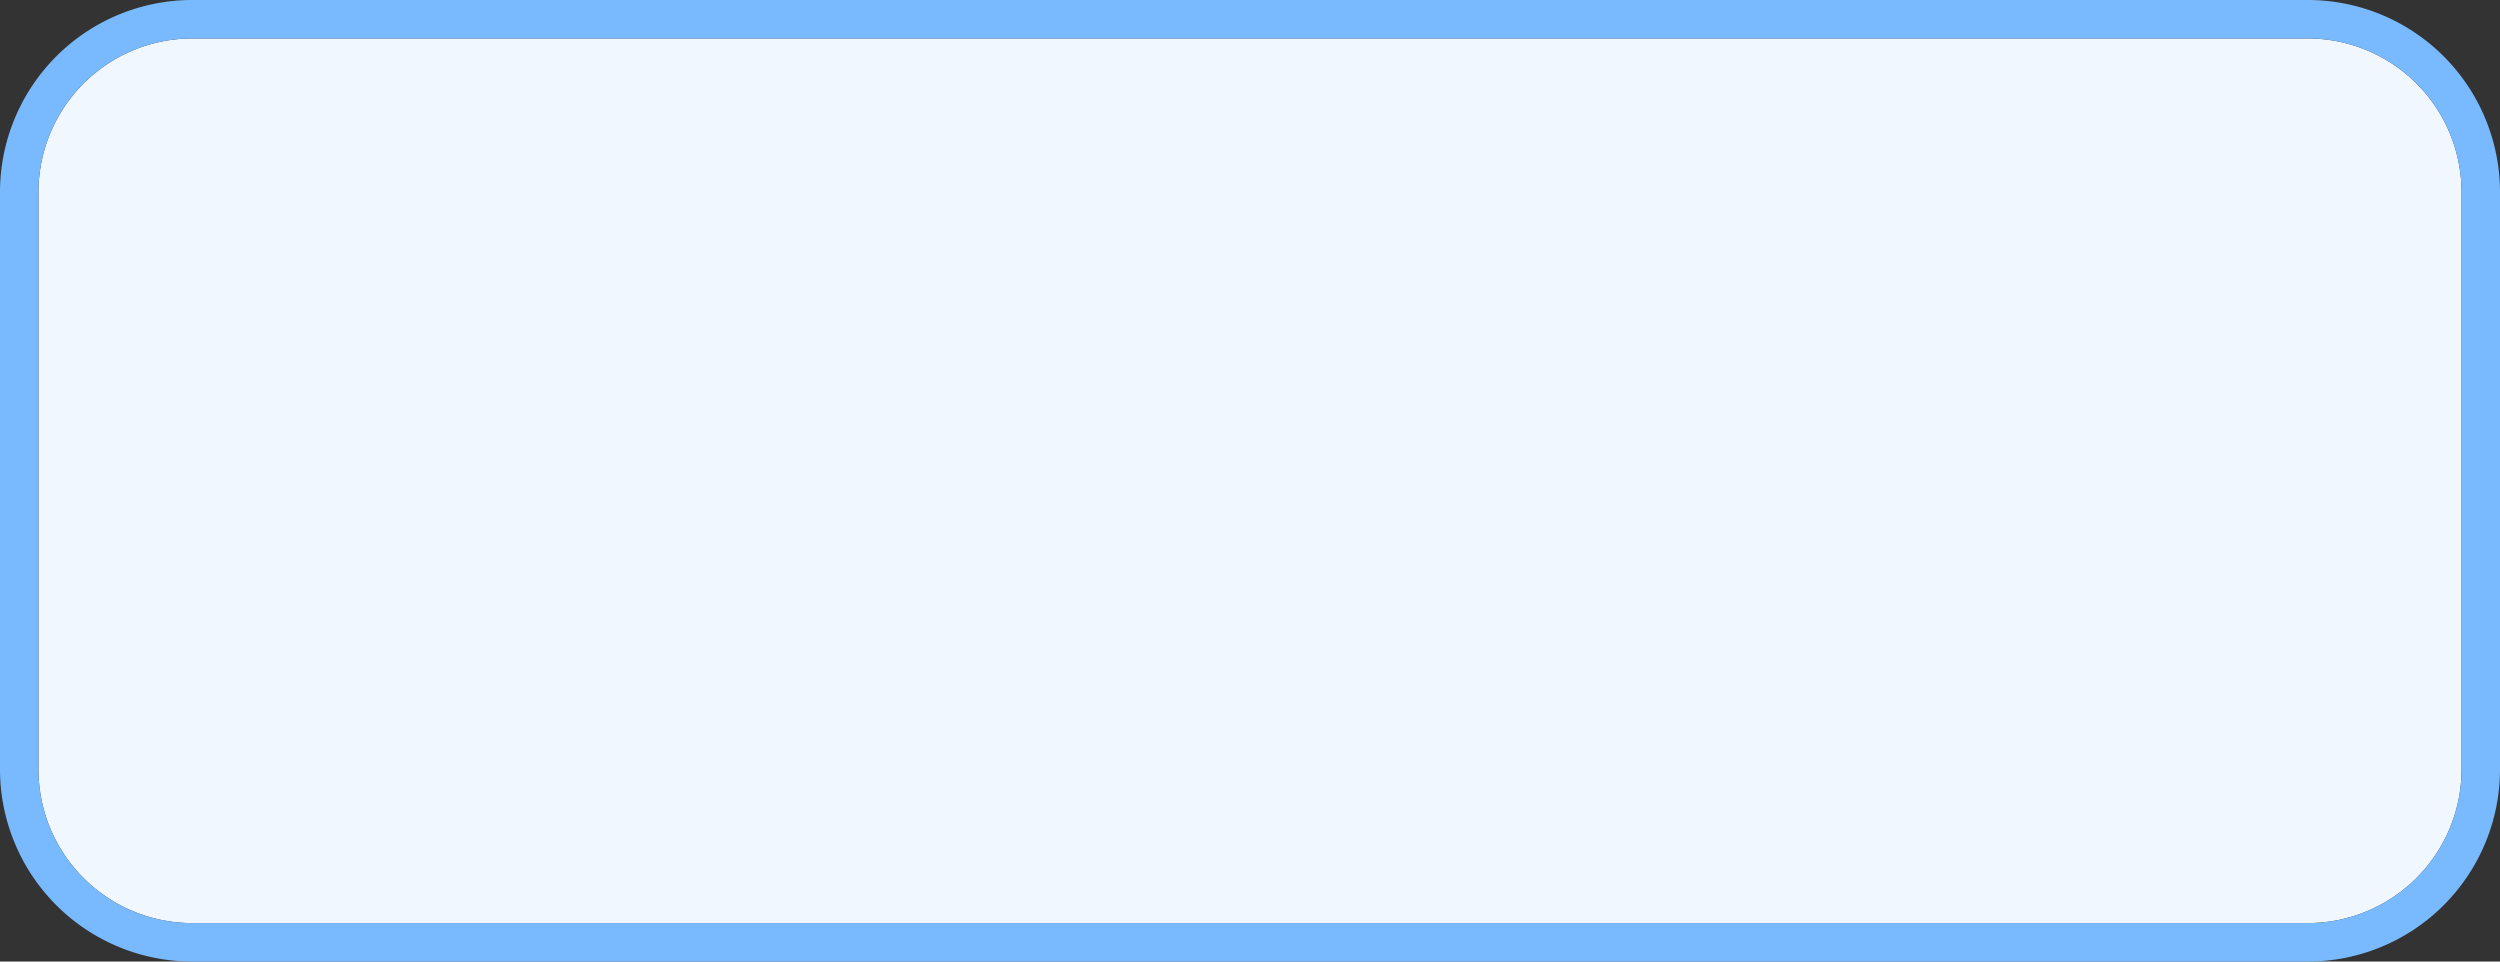 ﻿<?xml version="1.0" encoding="utf-8"?>
<svg version="1.1" xmlns:xlink="http://www.w3.org/1999/xlink" width="65px" height="25px" xmlns="http://www.w3.org/2000/svg">
  <rect width="100%" height="100%" fill="#333333" stroke="none"/>
  <g transform="matrix(1 0 0 1 -84 -473 )">
    <path d="M 85 478  A 4 4 0 0 1 89 474 L 144 474  A 4 4 0 0 1 148 478 L 148 493  A 4 4 0 0 1 144 497 L 89 497  A 4 4 0 0 1 85 493 L 85 478  Z " fill-rule="nonzero" fill="#f0f7ff" stroke="none" />
    <path d="M 84.5 478  A 4.5 4.5 0 0 1 89 473.5 L 144 473.5  A 4.5 4.5 0 0 1 148.5 478 L 148.5 493  A 4.5 4.5 0 0 1 144 497.5 L 89 497.5  A 4.5 4.5 0 0 1 84.5 493 L 84.5 478  Z " stroke-width="1" stroke="#7abbff" fill="none" stroke-opacity="0.996" />
  </g>
</svg>